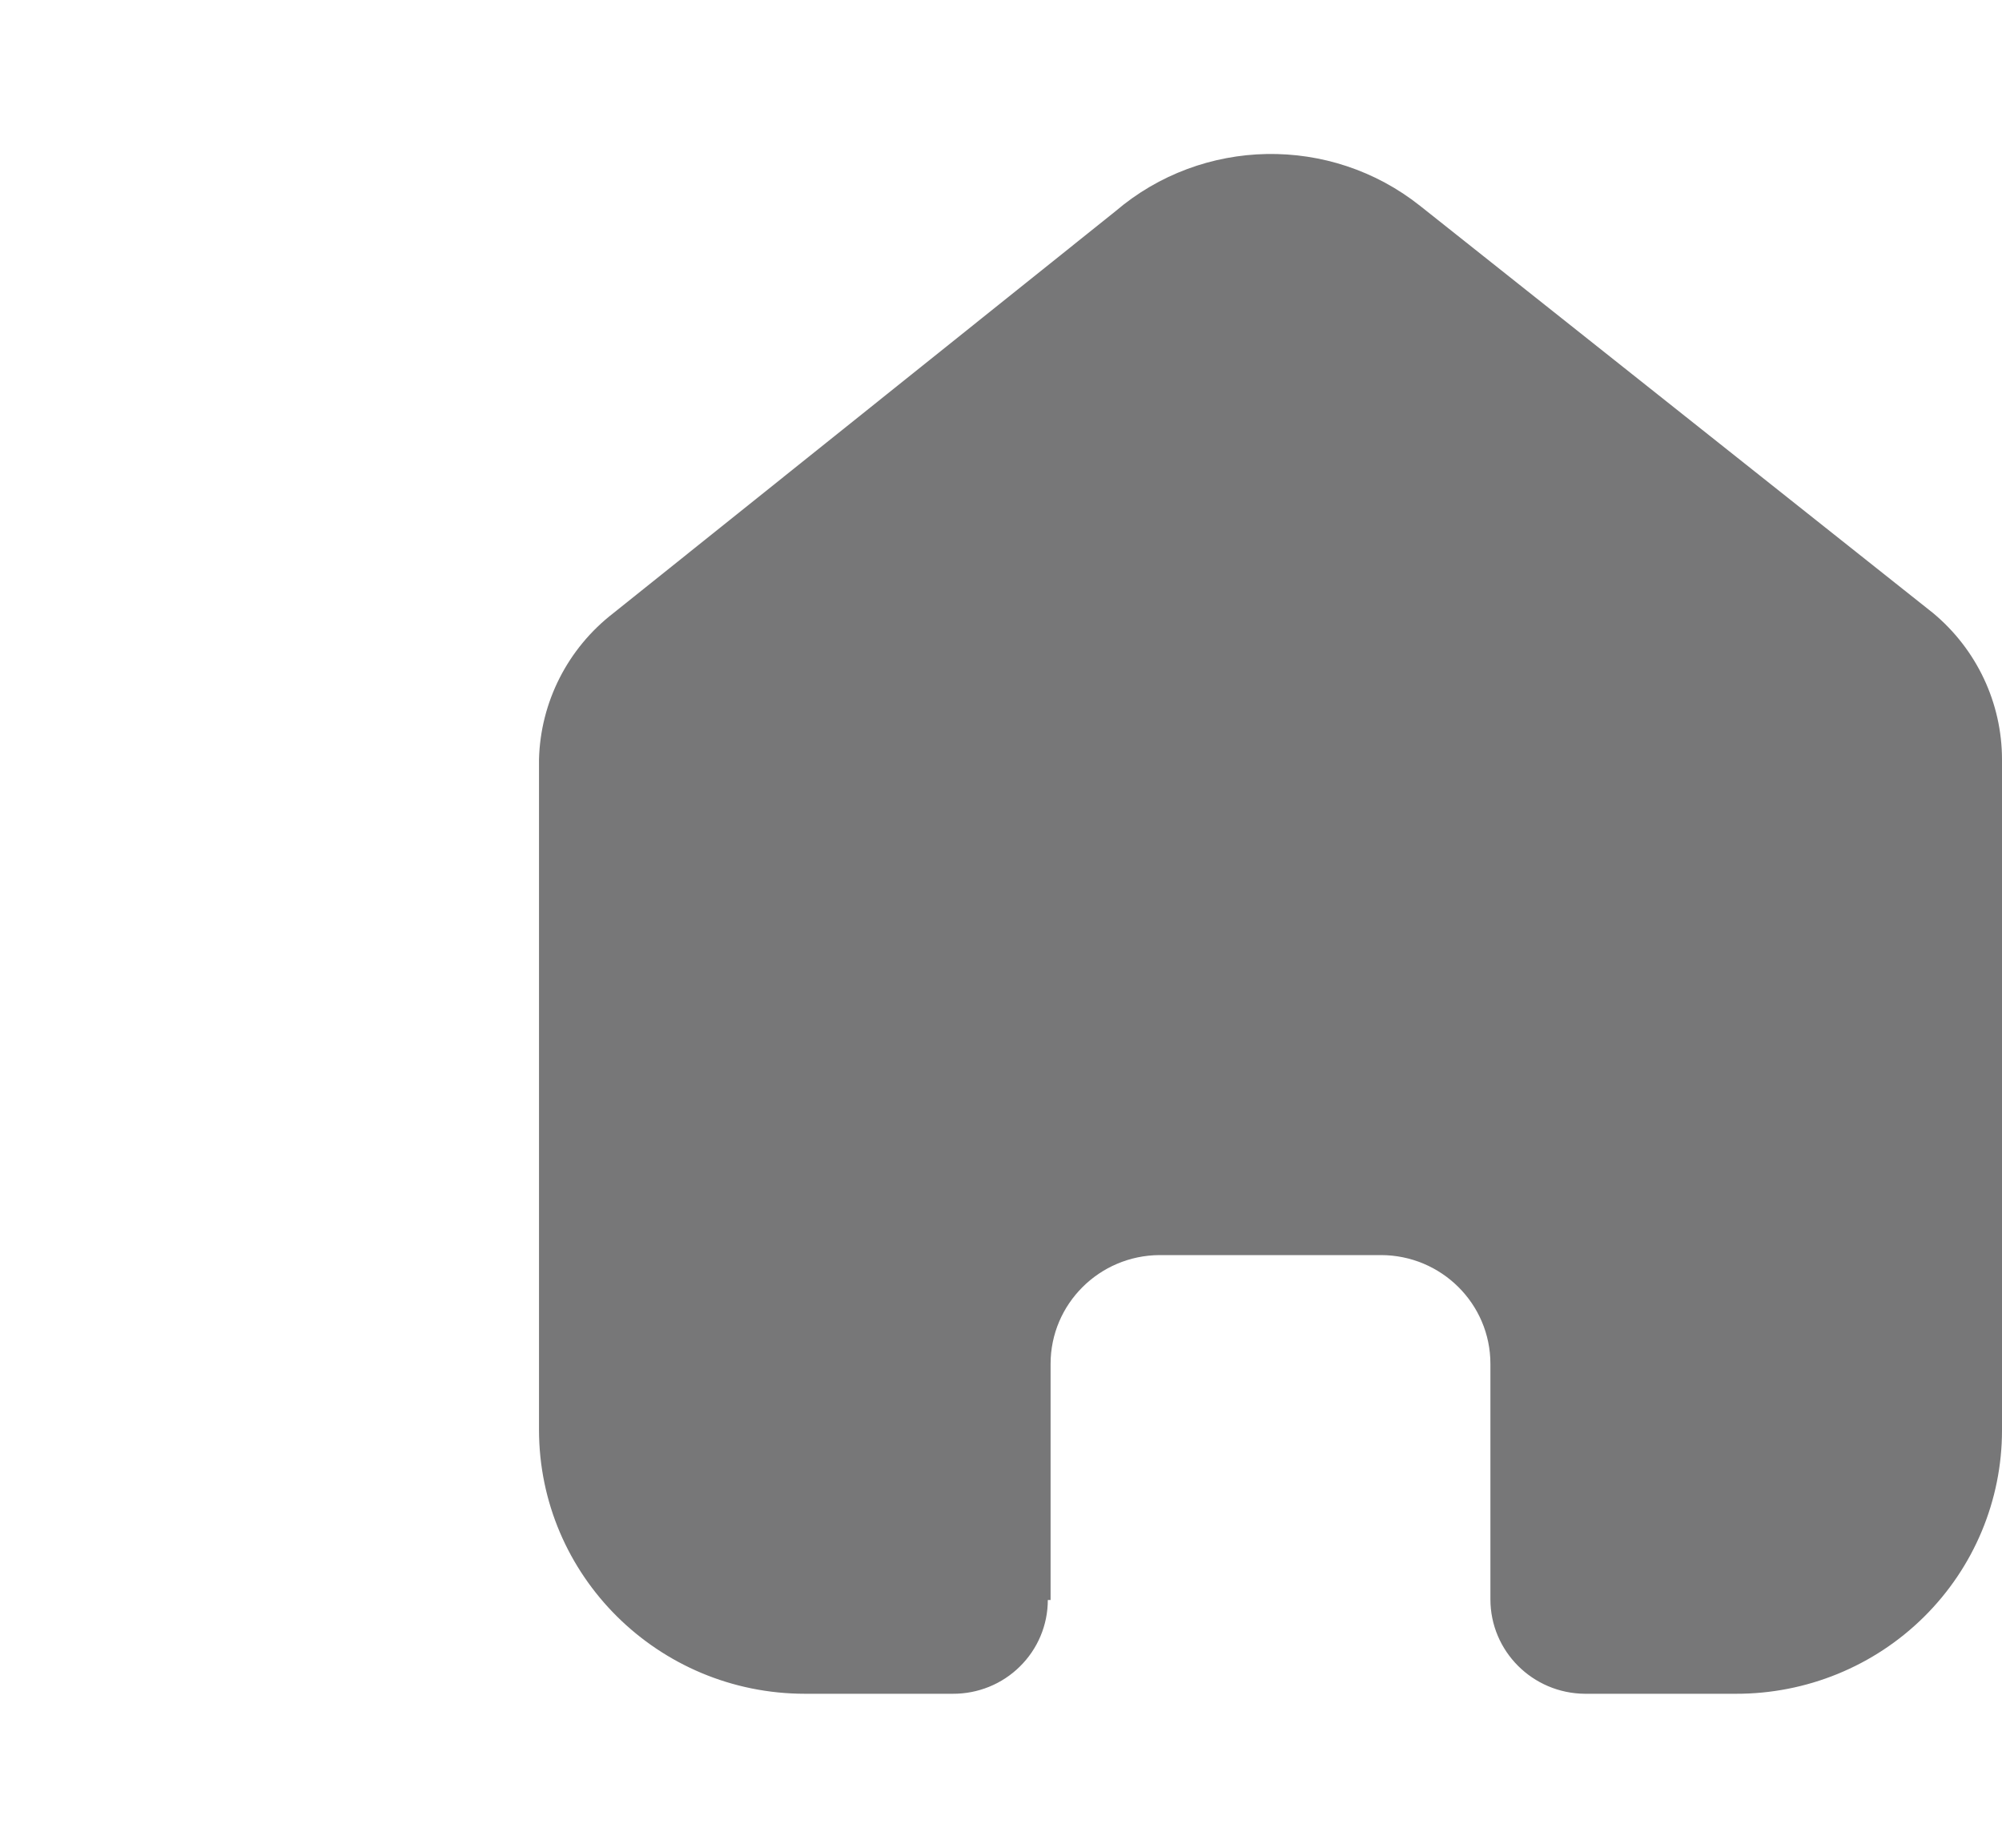 <svg width="26" height="24" viewBox="0 0 26 24" fill="none" xmlns="http://www.w3.org/2000/svg">
<path d="M13.644 20.782V17.715C13.644 16.938 14.276 16.307 15.058 16.302H17.933C18.719 16.302 19.356 16.935 19.356 17.715V20.773C19.356 21.447 19.904 21.995 20.583 22H22.544C23.46 22.002 24.339 21.643 24.987 21.001C25.636 20.359 26 19.487 26 18.578V9.866C26 9.131 25.672 8.435 25.105 7.963L18.443 2.674C17.279 1.749 15.615 1.779 14.485 2.745L7.967 7.963C7.373 8.421 7.018 9.12 7 9.866V18.569C7 20.464 8.547 22 10.456 22H12.372C12.699 22.002 13.014 21.875 13.245 21.646C13.477 21.418 13.608 21.107 13.608 20.782H13.644Z" fill="#777778"/>
</svg>
